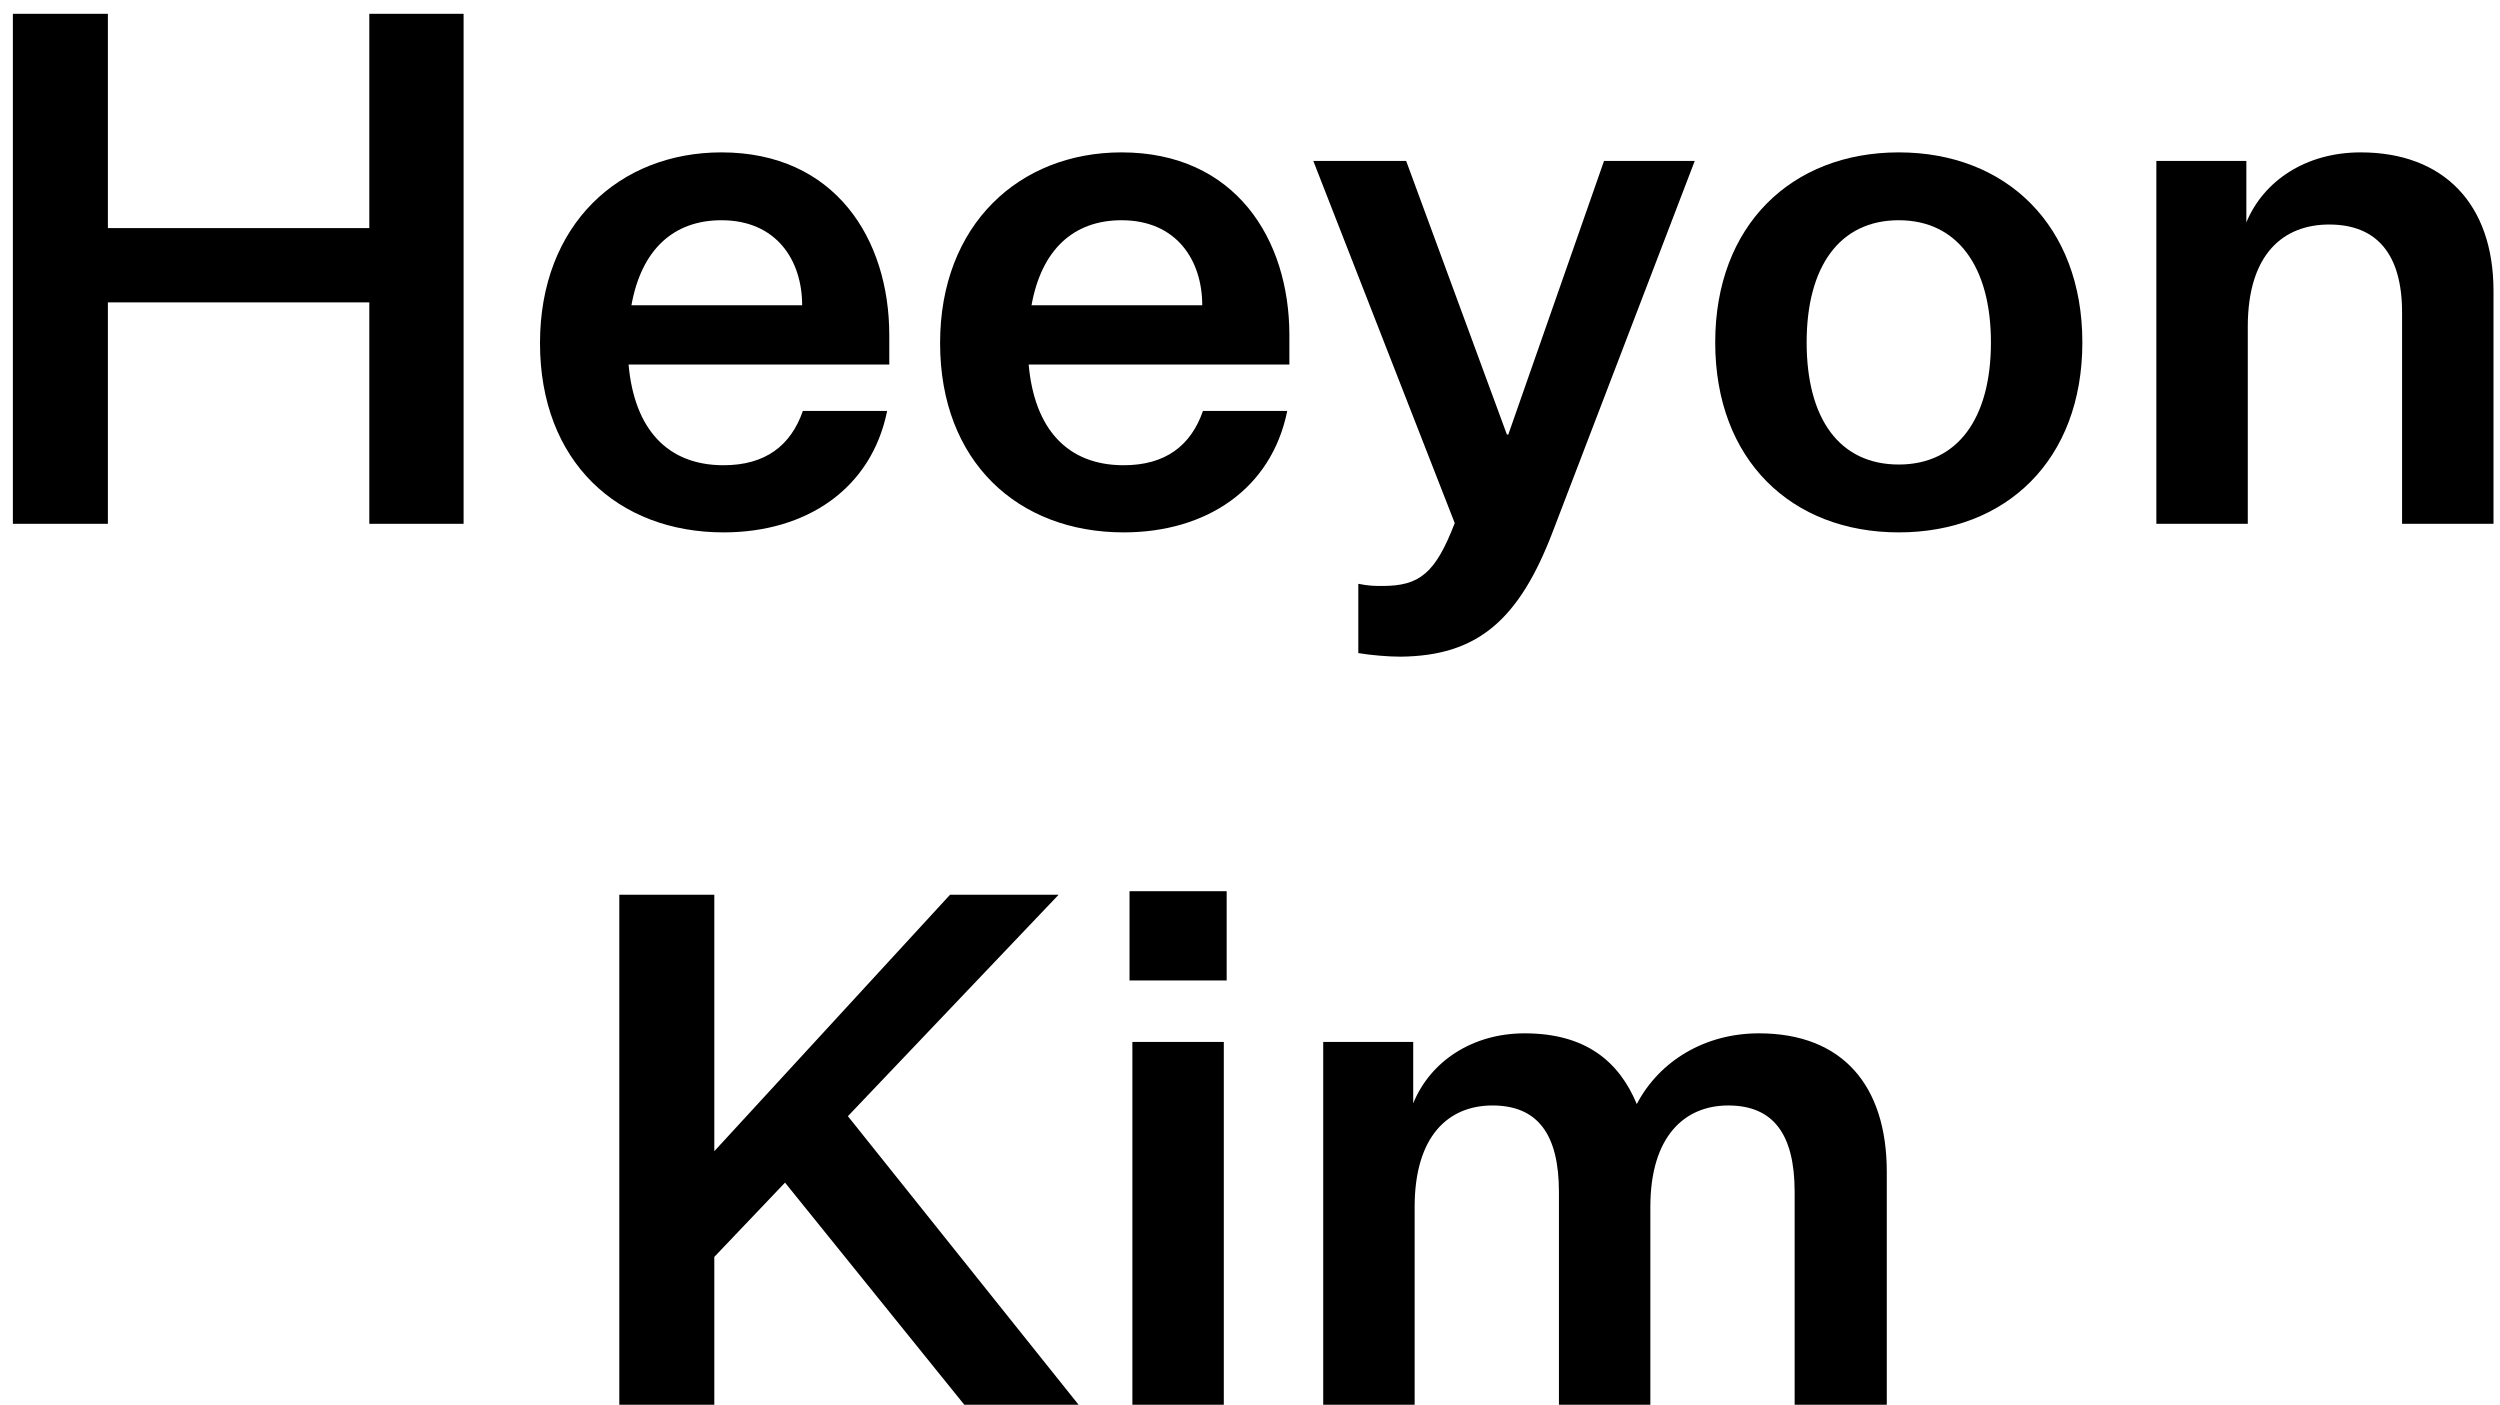 <svg width="105" height="59" viewBox="0 0 105 59" fill="none" xmlns="http://www.w3.org/2000/svg">
<path d="M68.745 46.37C69.705 44.54 71.625 43.4 73.875 43.4C77.385 43.4 79.245 45.59 79.245 49.22V59H75.375V50.06C75.375 47.63 74.475 46.43 72.585 46.43C70.755 46.43 69.315 47.72 69.315 50.69V59H65.475V50.06C65.475 47.63 64.575 46.43 62.685 46.43C60.825 46.43 59.415 47.72 59.415 50.69V59H55.575V43.76H59.355V46.34C60.075 44.57 61.845 43.4 64.035 43.4C66.585 43.4 67.995 44.57 68.745 46.37Z" fill="black"/>
<path d="M47.44 41.18V37.43H51.52V41.18H47.44ZM47.56 59V43.76H51.4V59H47.56Z" fill="black"/>
<path d="M40.501 59L32.971 49.67L30.001 52.79V59H26.011V37.58H30.001V48.35L39.901 37.58H44.461L35.611 46.88L45.301 59H40.501Z" fill="black"/>
<path d="M94.347 6.76V9.34C95.067 7.6 96.837 6.4 99.147 6.4C102.627 6.4 104.727 8.56 104.727 12.22V22H100.887V13.12C100.887 10.69 99.837 9.43 97.827 9.43C95.907 9.43 94.407 10.66 94.407 13.72V22H90.567V6.76H94.347Z" fill="black"/>
<path d="M87.459 14.38C87.459 19.33 84.249 22.36 79.749 22.36C75.249 22.36 72.039 19.33 72.039 14.38C72.039 9.46 75.249 6.4 79.749 6.4C84.249 6.4 87.459 9.46 87.459 14.38ZM75.879 14.38C75.879 17.59 77.259 19.51 79.749 19.51C82.209 19.51 83.619 17.59 83.619 14.38C83.619 11.2 82.209 9.25 79.749 9.25C77.259 9.25 75.879 11.2 75.879 14.38Z" fill="black"/>
<path d="M61.099 21.97L55.159 6.76H59.059L63.289 18.25H63.349L67.369 6.76H71.179L65.239 22.27C63.799 26.08 62.029 27.55 58.819 27.58C58.309 27.58 57.589 27.52 57.049 27.43V24.52C57.499 24.61 57.739 24.61 58.069 24.61C59.629 24.61 60.289 24.07 61.099 21.97Z" fill="black"/>
<path d="M54.064 17.26C53.404 20.53 50.674 22.36 47.194 22.36C42.754 22.36 39.484 19.39 39.484 14.41C39.484 9.43 42.814 6.4 47.104 6.4C51.874 6.4 54.154 10.03 54.154 14.08V15.31H43.204C43.444 18.01 44.824 19.54 47.194 19.54C48.934 19.54 50.014 18.73 50.524 17.26H54.064ZM47.104 9.25C45.094 9.25 43.744 10.48 43.324 12.82H50.494C50.494 10.93 49.414 9.25 47.104 9.25Z" fill="black"/>
<path d="M37.26 17.26C36.6 20.53 33.87 22.36 30.39 22.36C25.95 22.36 22.68 19.39 22.68 14.41C22.68 9.43 26.01 6.4 30.3 6.4C35.07 6.4 37.35 10.03 37.35 14.08V15.31H26.4C26.64 18.01 28.02 19.54 30.39 19.54C32.13 19.54 33.21 18.73 33.72 17.26H37.26ZM30.3 9.25C28.29 9.25 26.94 10.48 26.52 12.82H33.69C33.69 10.93 32.61 9.25 30.3 9.25Z" fill="black"/>
<path d="M0.541 22V0.58H4.531V9.58H15.511V0.58H19.471V22H15.511V12.7H4.531V22H0.541Z" fill="black"/>
</svg>
